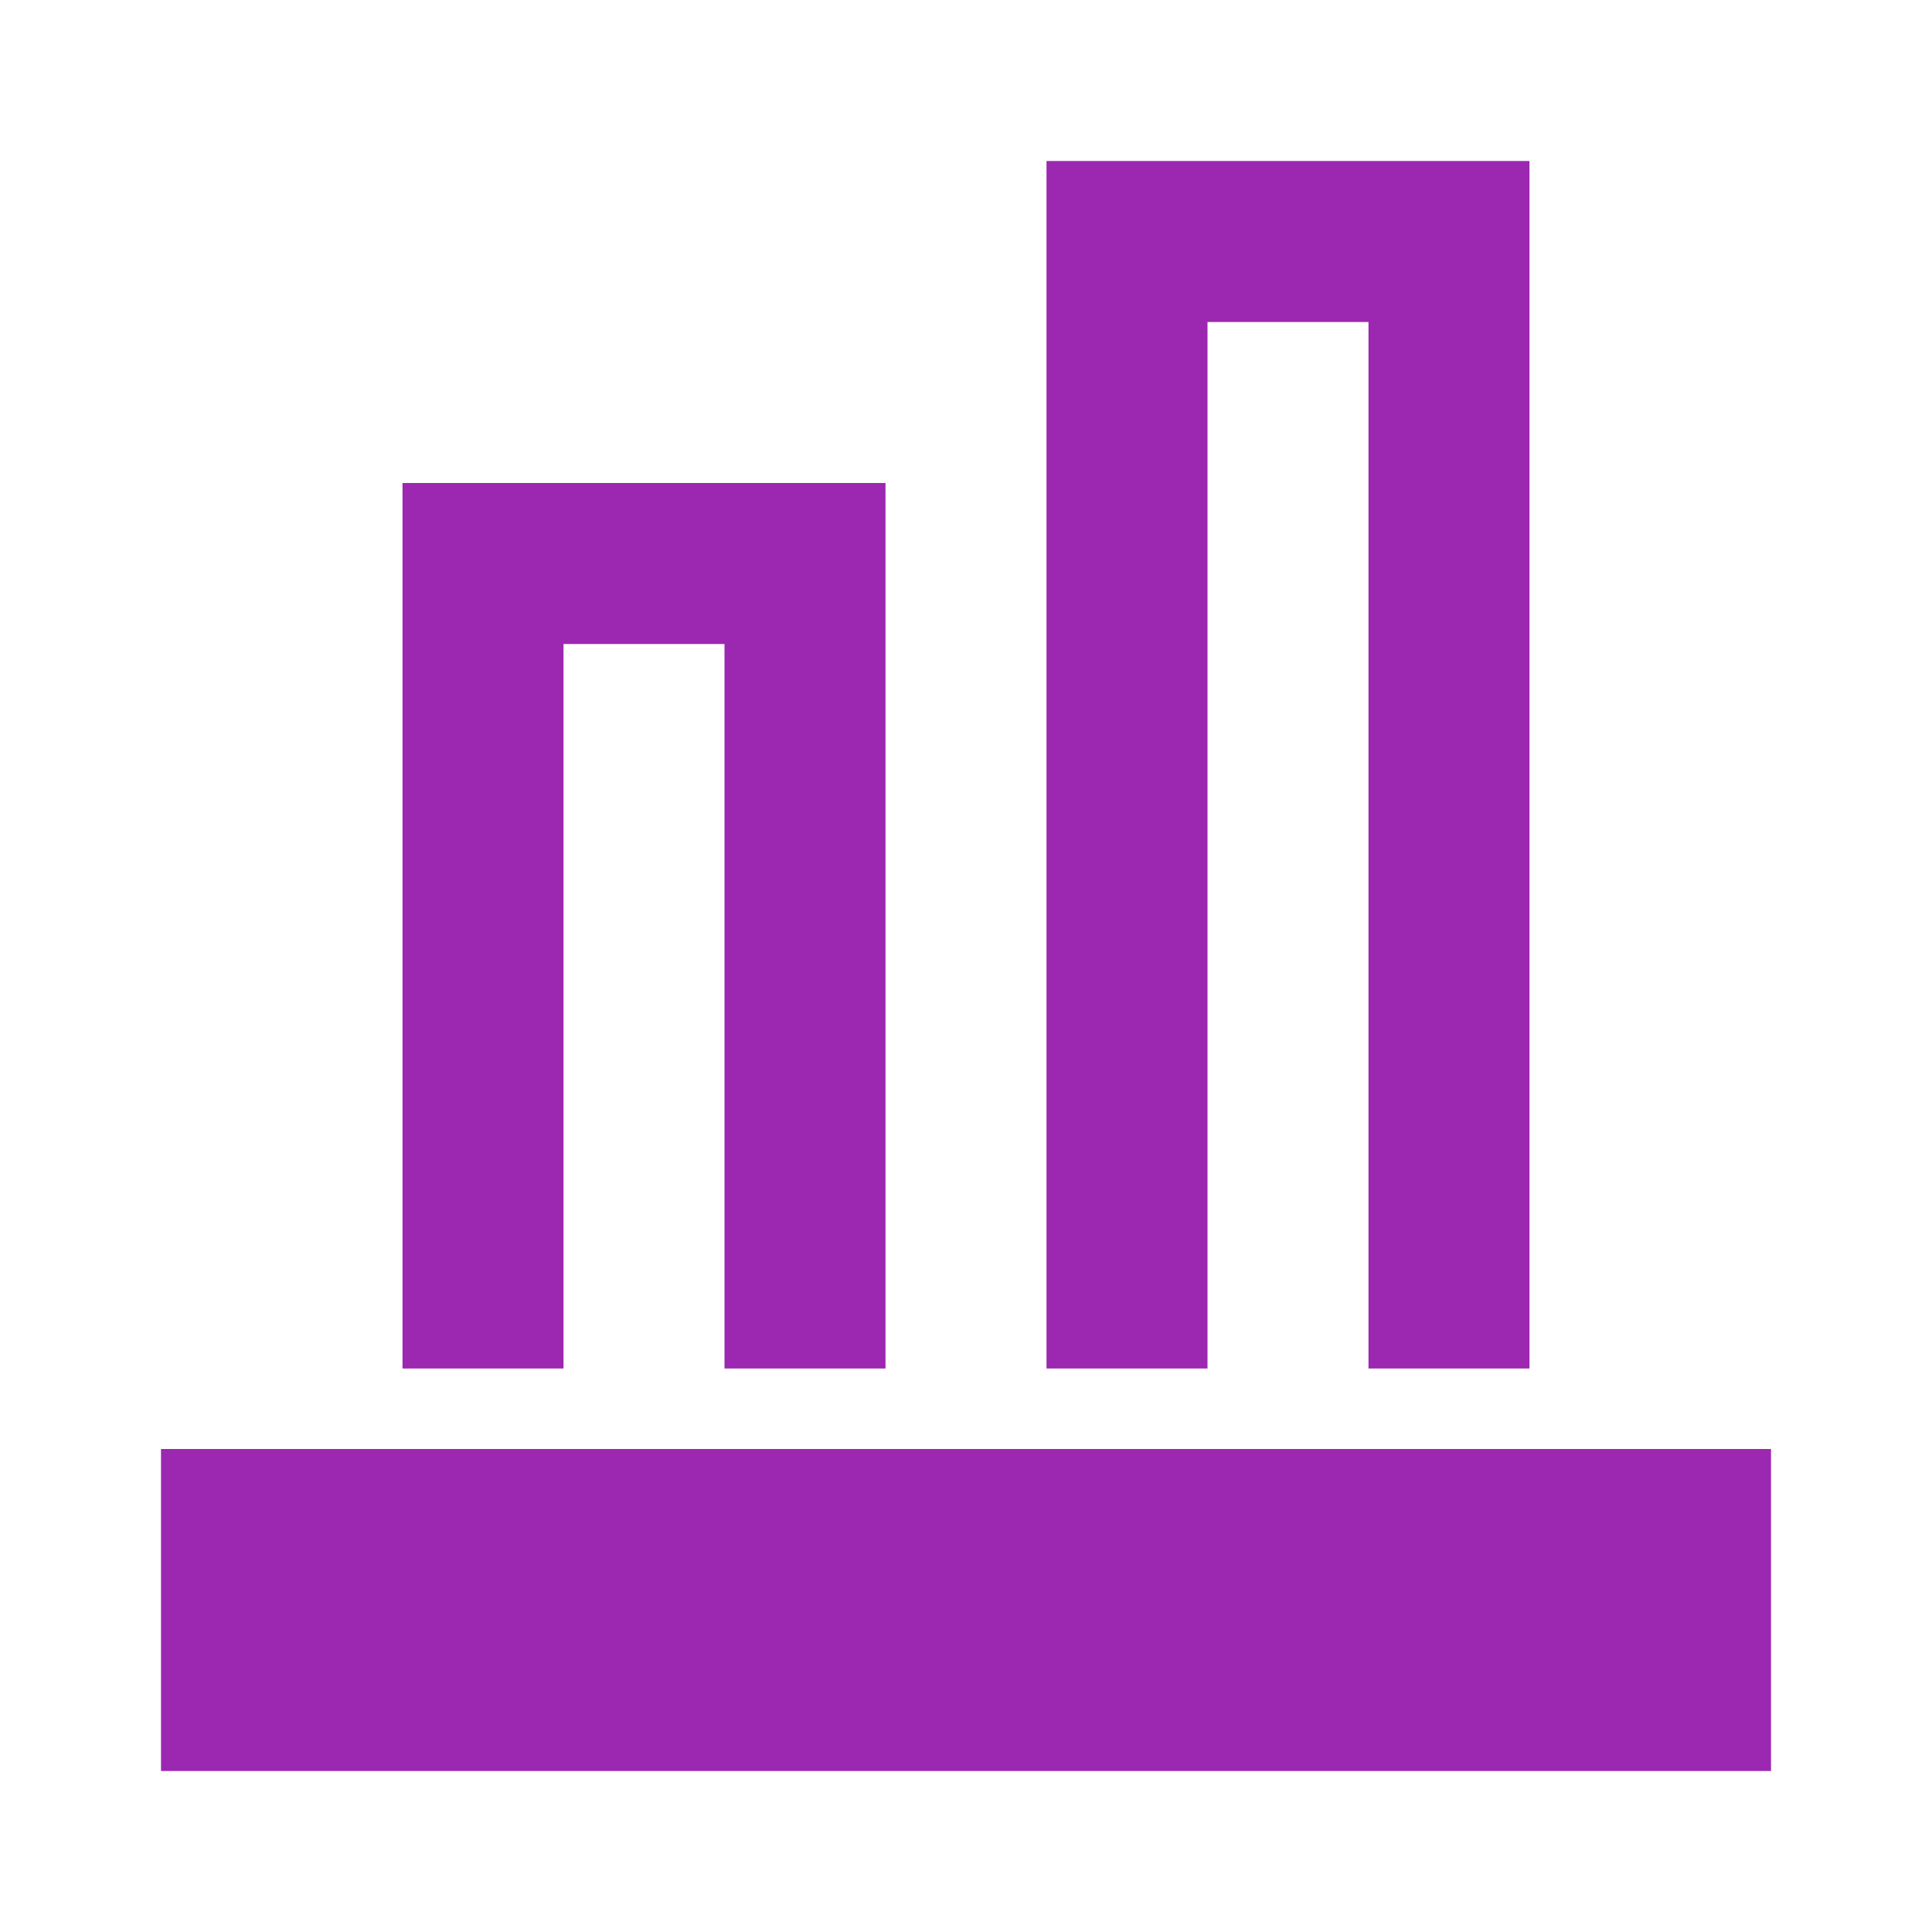 <?xml version="1.0" encoding="UTF-8"?>
<svg width="24px" height="24px" viewBox="0 0 24 24" version="1.1" xmlns="http://www.w3.org/2000/svg">
    <g stroke="none" stroke-width="1" fill="none" fill-rule="evenodd">
        <path d="M3,21 L21,21 L21,19 L3,19 L3,21 Z" stroke="#9C27B0" stroke-width="2"/>
        <path d="M6,17 L6,7 L10,7 L10,17" stroke="#9C27B0" stroke-width="2"/>
        <path d="M14,17 L14,3 L18,3 L18,17" stroke="#9C27B0" stroke-width="2"/>
    </g>
</svg> 
